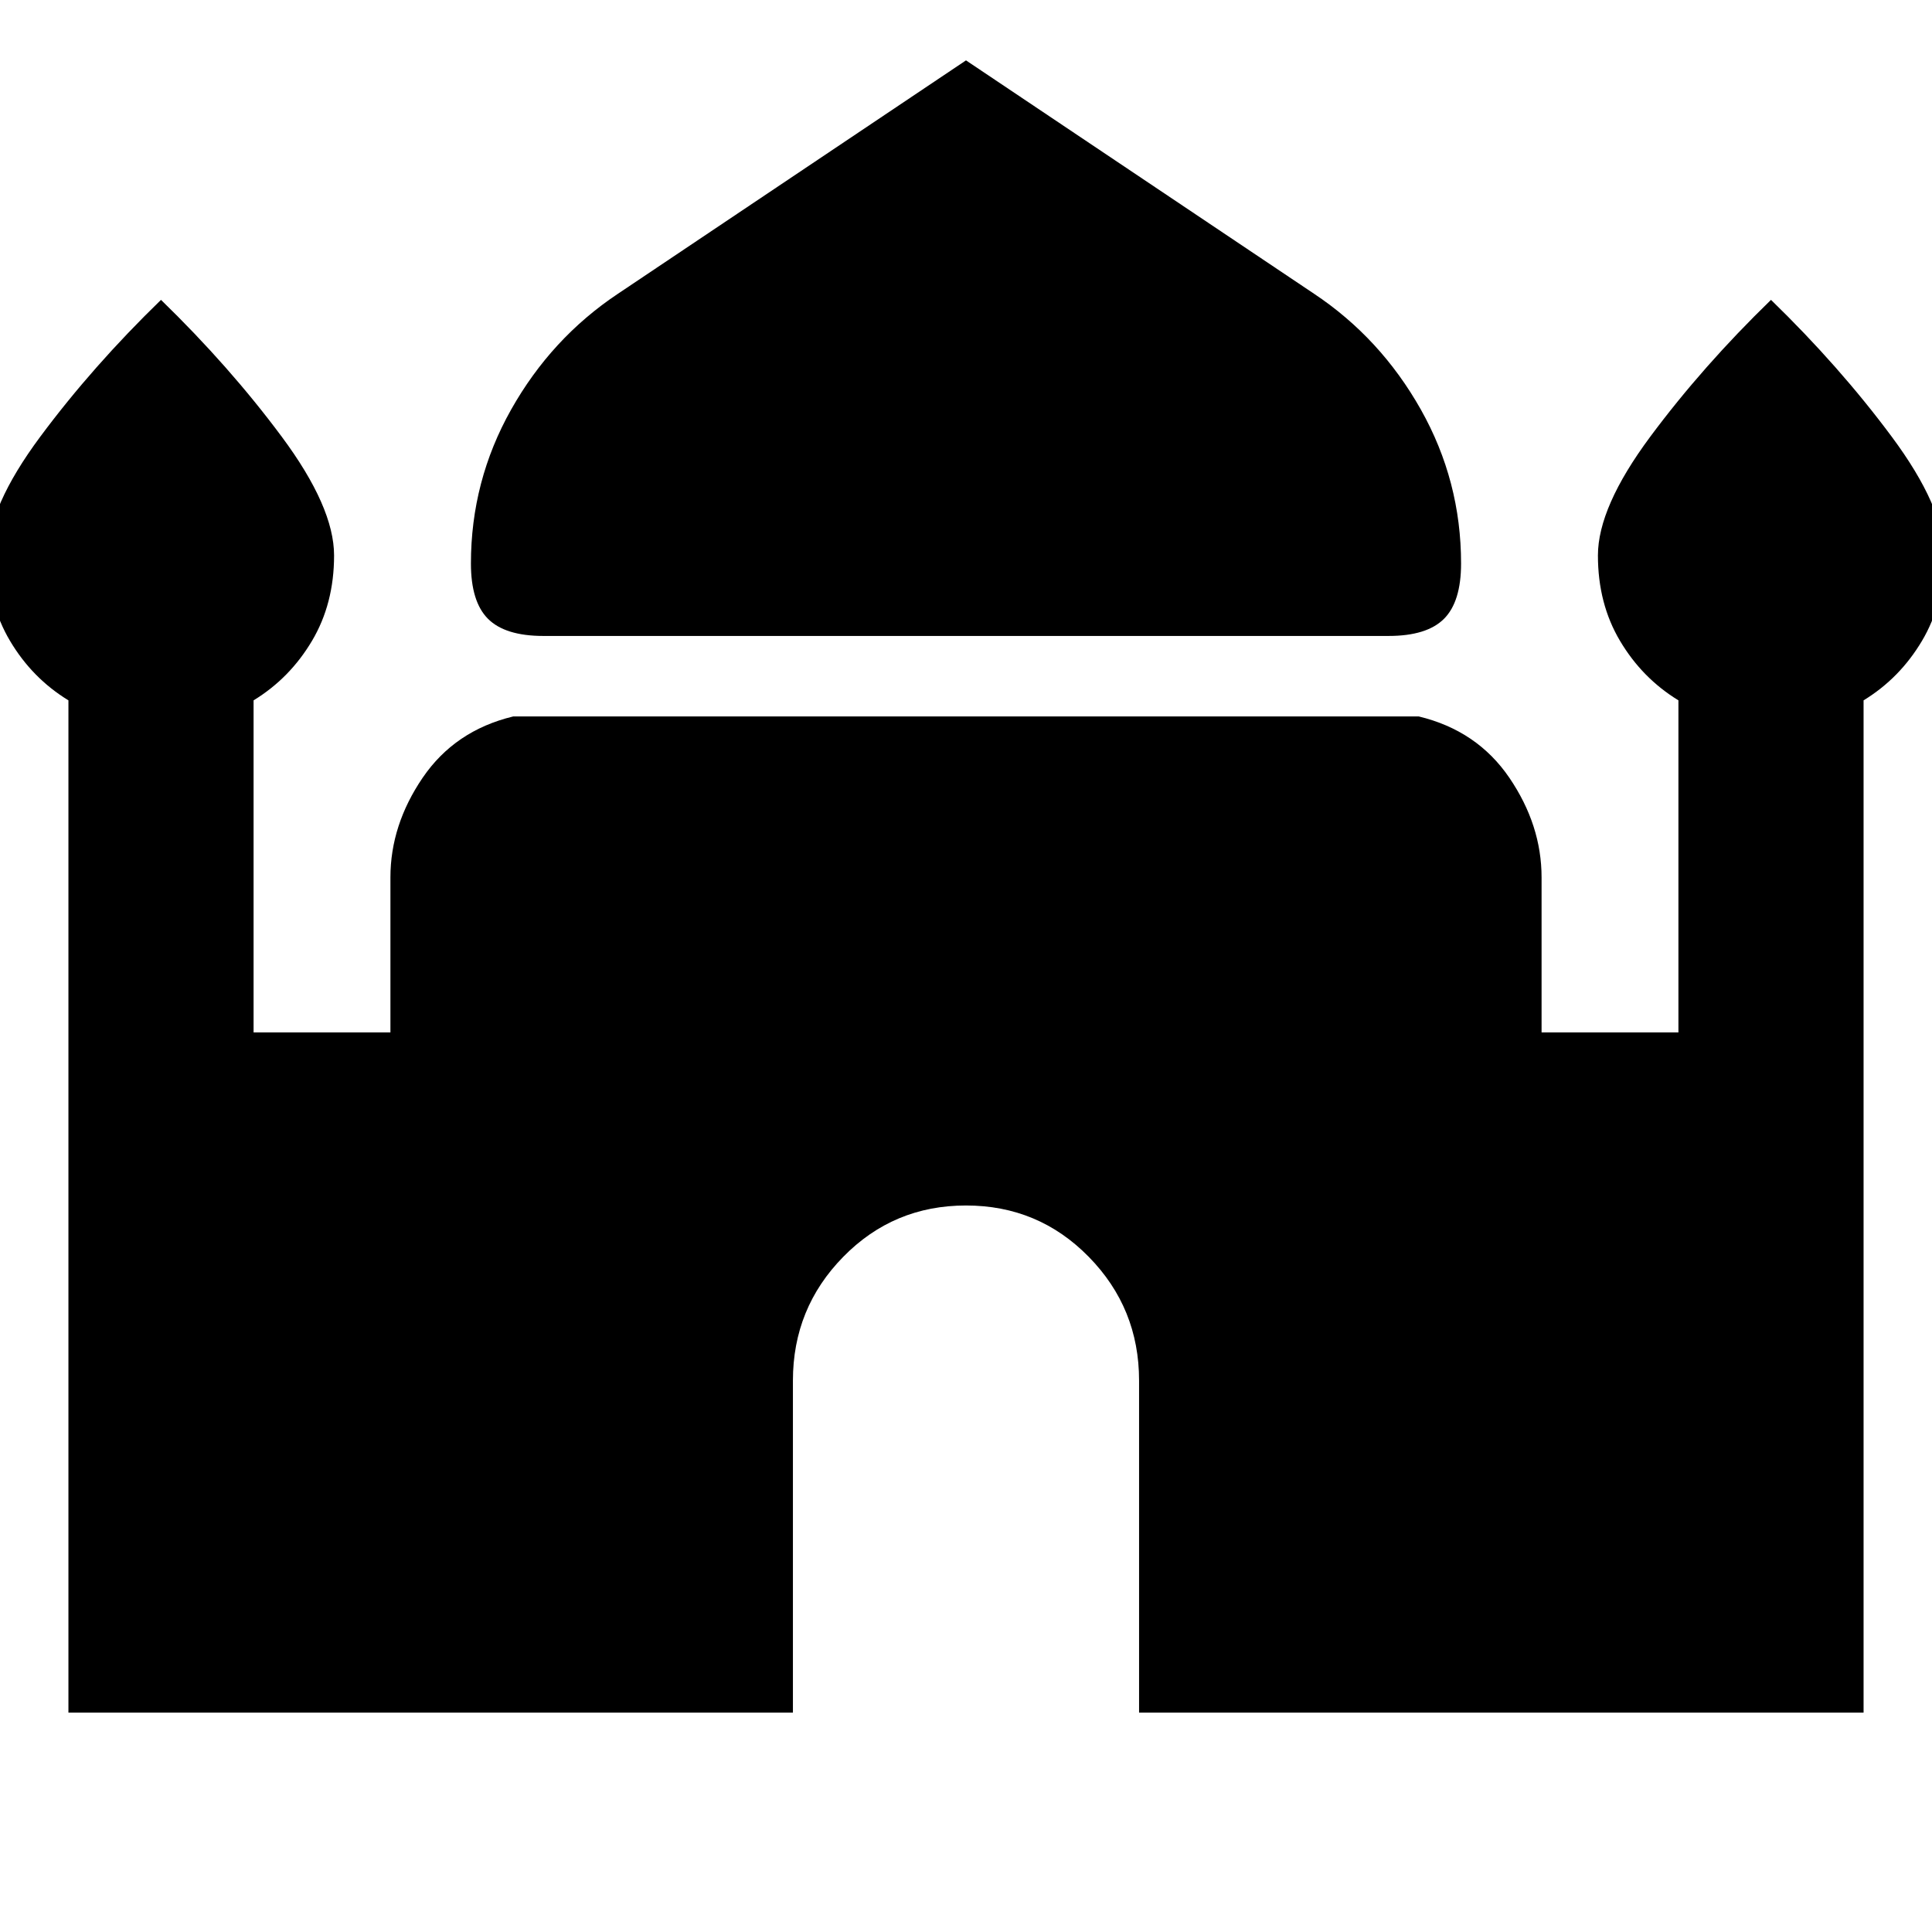 <svg xmlns="http://www.w3.org/2000/svg" height="24" width="24"><path d="M6.75 7.9q-.475 0-.688-.213Q5.85 7.475 5.85 7q0-1.025.5-1.913.5-.887 1.325-1.437L12 .75l4.325 2.9q.825.55 1.325 1.437.5.888.5 1.913 0 .475-.212.687-.213.213-.688.213ZM.85 21.275V8.7Q.4 8.425.125 7.962-.15 7.5-.15 6.9q0-.6.65-1.475.65-.875 1.5-1.7.85.825 1.5 1.7T4.15 6.9q0 .6-.275 1.062-.275.463-.725.738v4.125h1.7V10.9q0-.65.4-1.238.4-.587 1.125-.762h11.25q.725.175 1.125.762.4.588.4 1.238v1.925h1.7V8.7q-.45-.275-.725-.738Q19.85 7.5 19.85 6.9q0-.6.65-1.475.65-.875 1.5-1.7.85.825 1.5 1.7t.65 1.475q0 .6-.275 1.062-.275.463-.725.738v12.575h-9V17.15q0-.9-.625-1.537-.625-.638-1.525-.638-.9 0-1.525.638-.625.637-.625 1.537v4.125Z"/></svg>